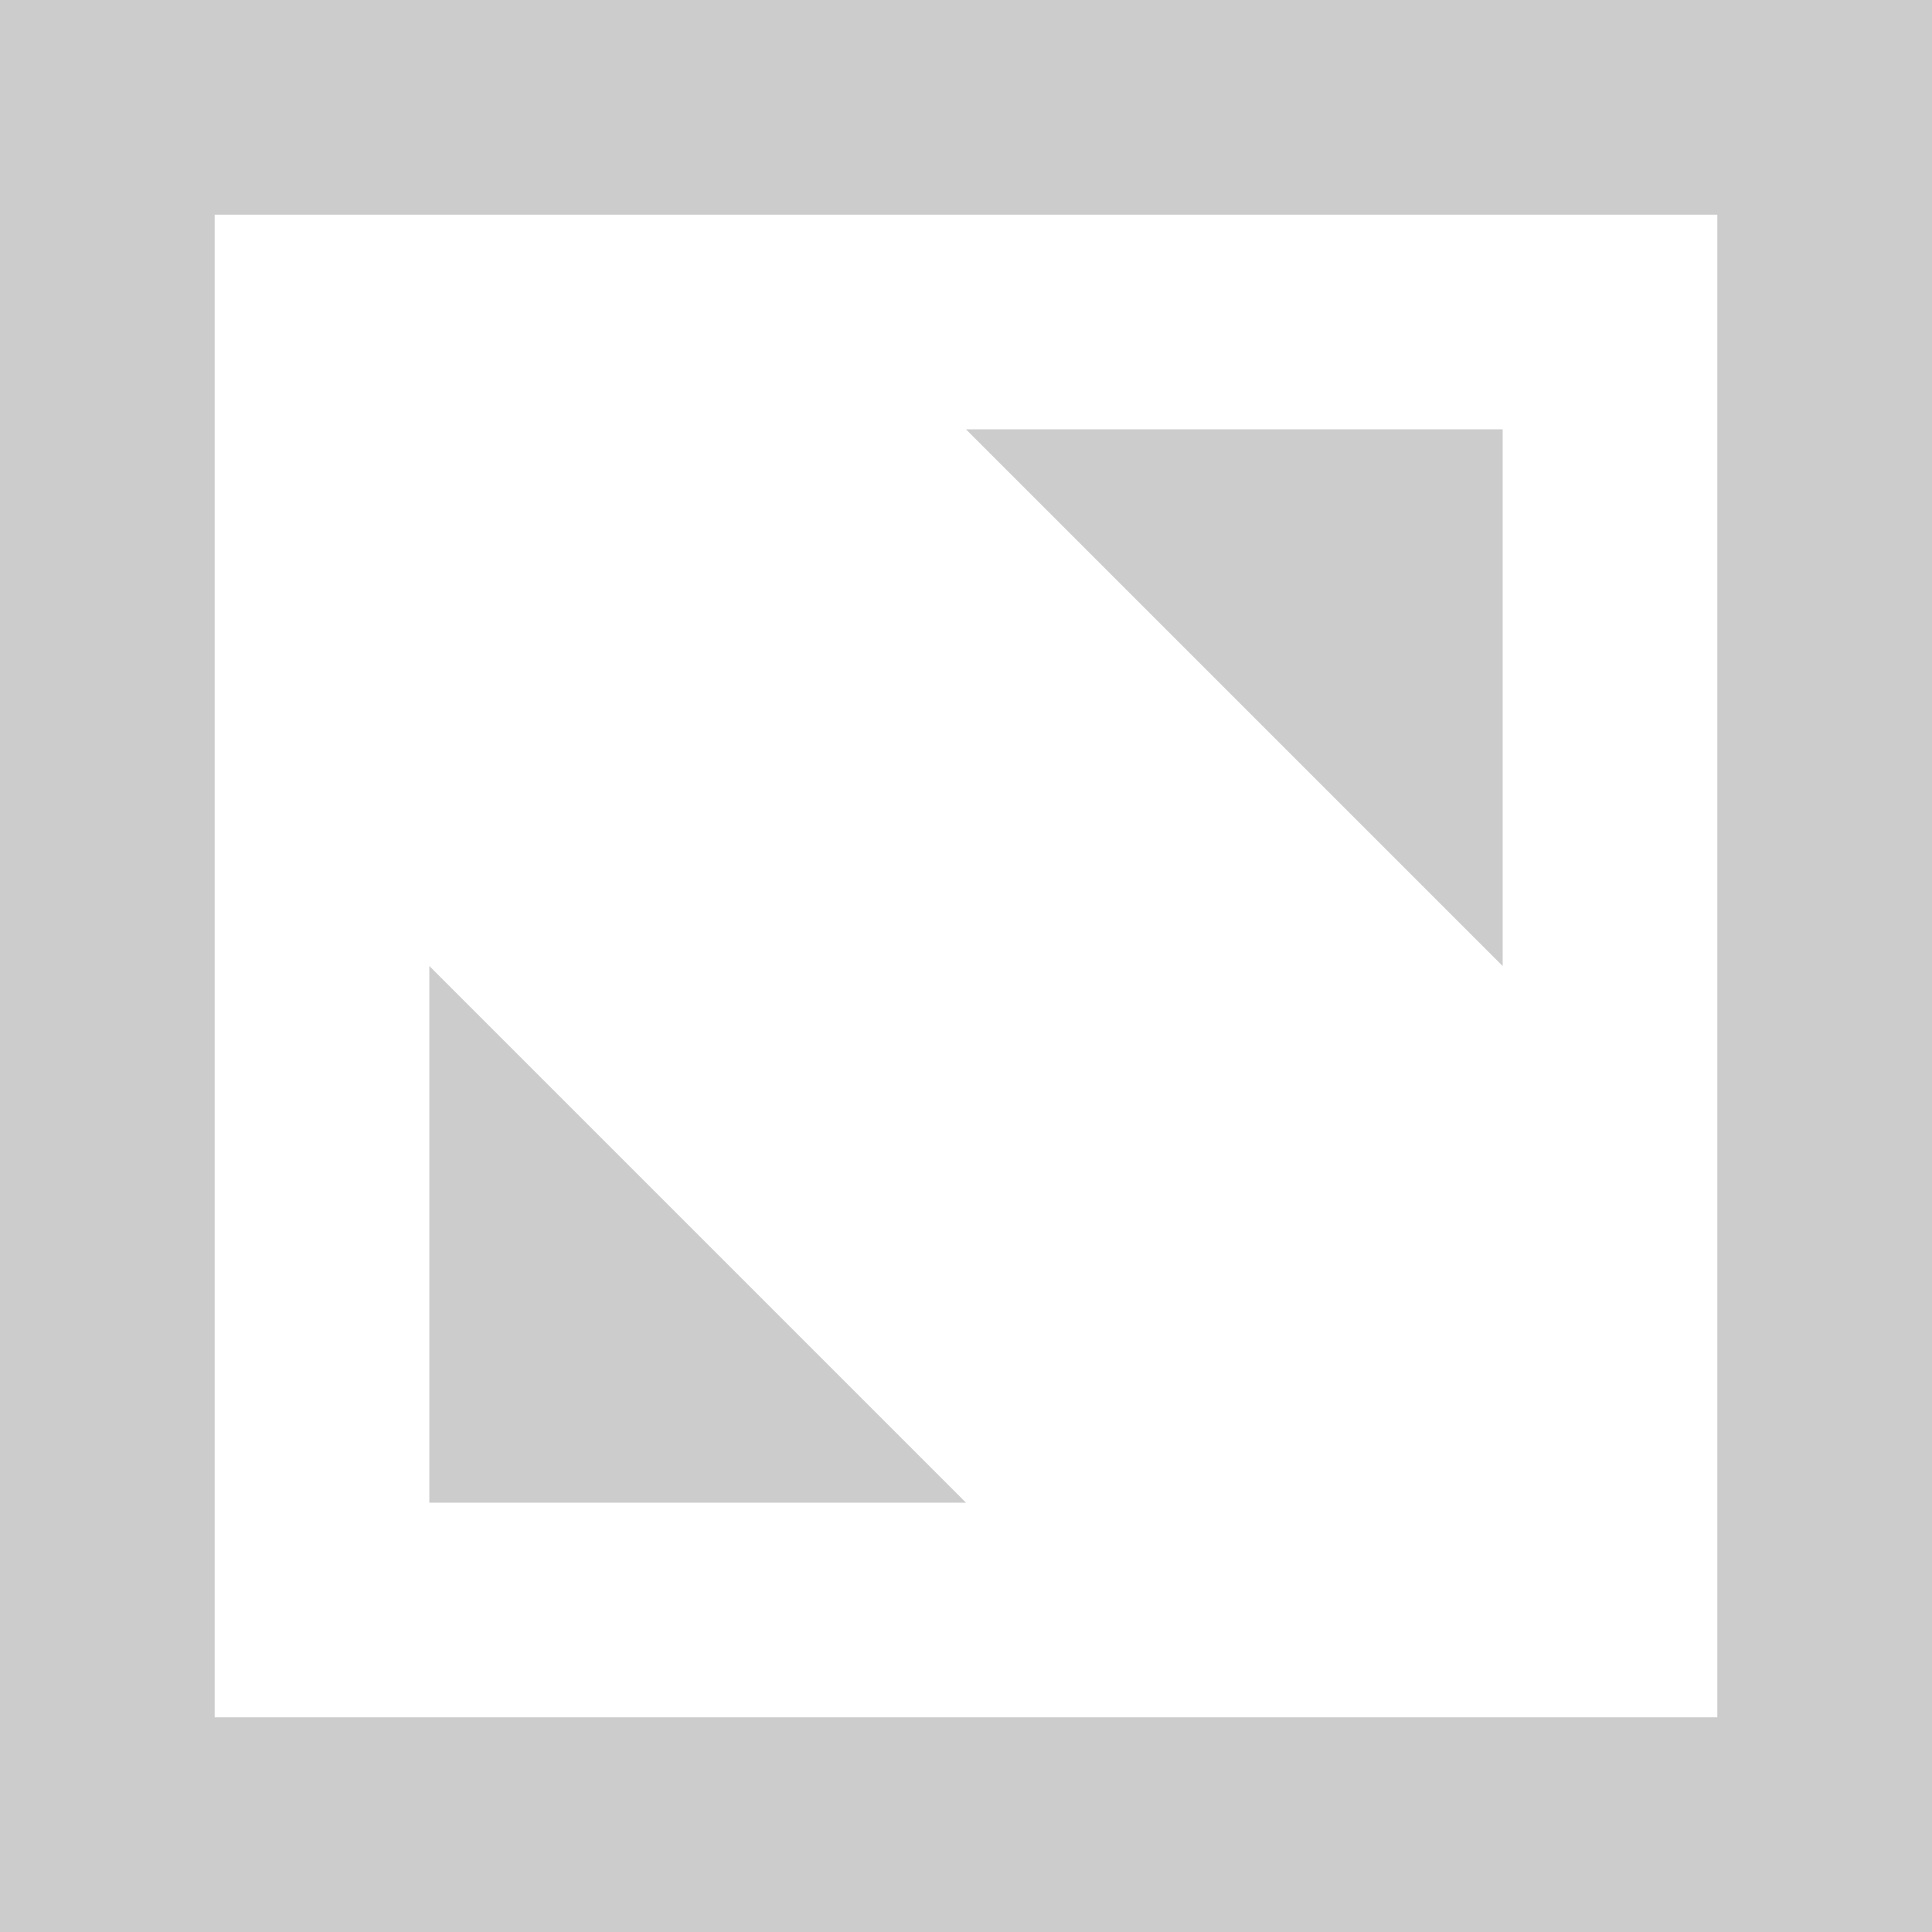 <svg xmlns="http://www.w3.org/2000/svg" xmlns:xlink="http://www.w3.org/1999/xlink" width="18" height="18" viewBox="0 0 18 18"><defs><path id="88eaa" d="M540 40v-5h-5zm-10 5h5l-5-5zm-2 2V33h14v14zm16 2V31h-18v18z"/></defs><g><g transform="translate(-526 -31)"><use fill="#cdcccd" xlink:href="#88eaa"/></g></g></svg>